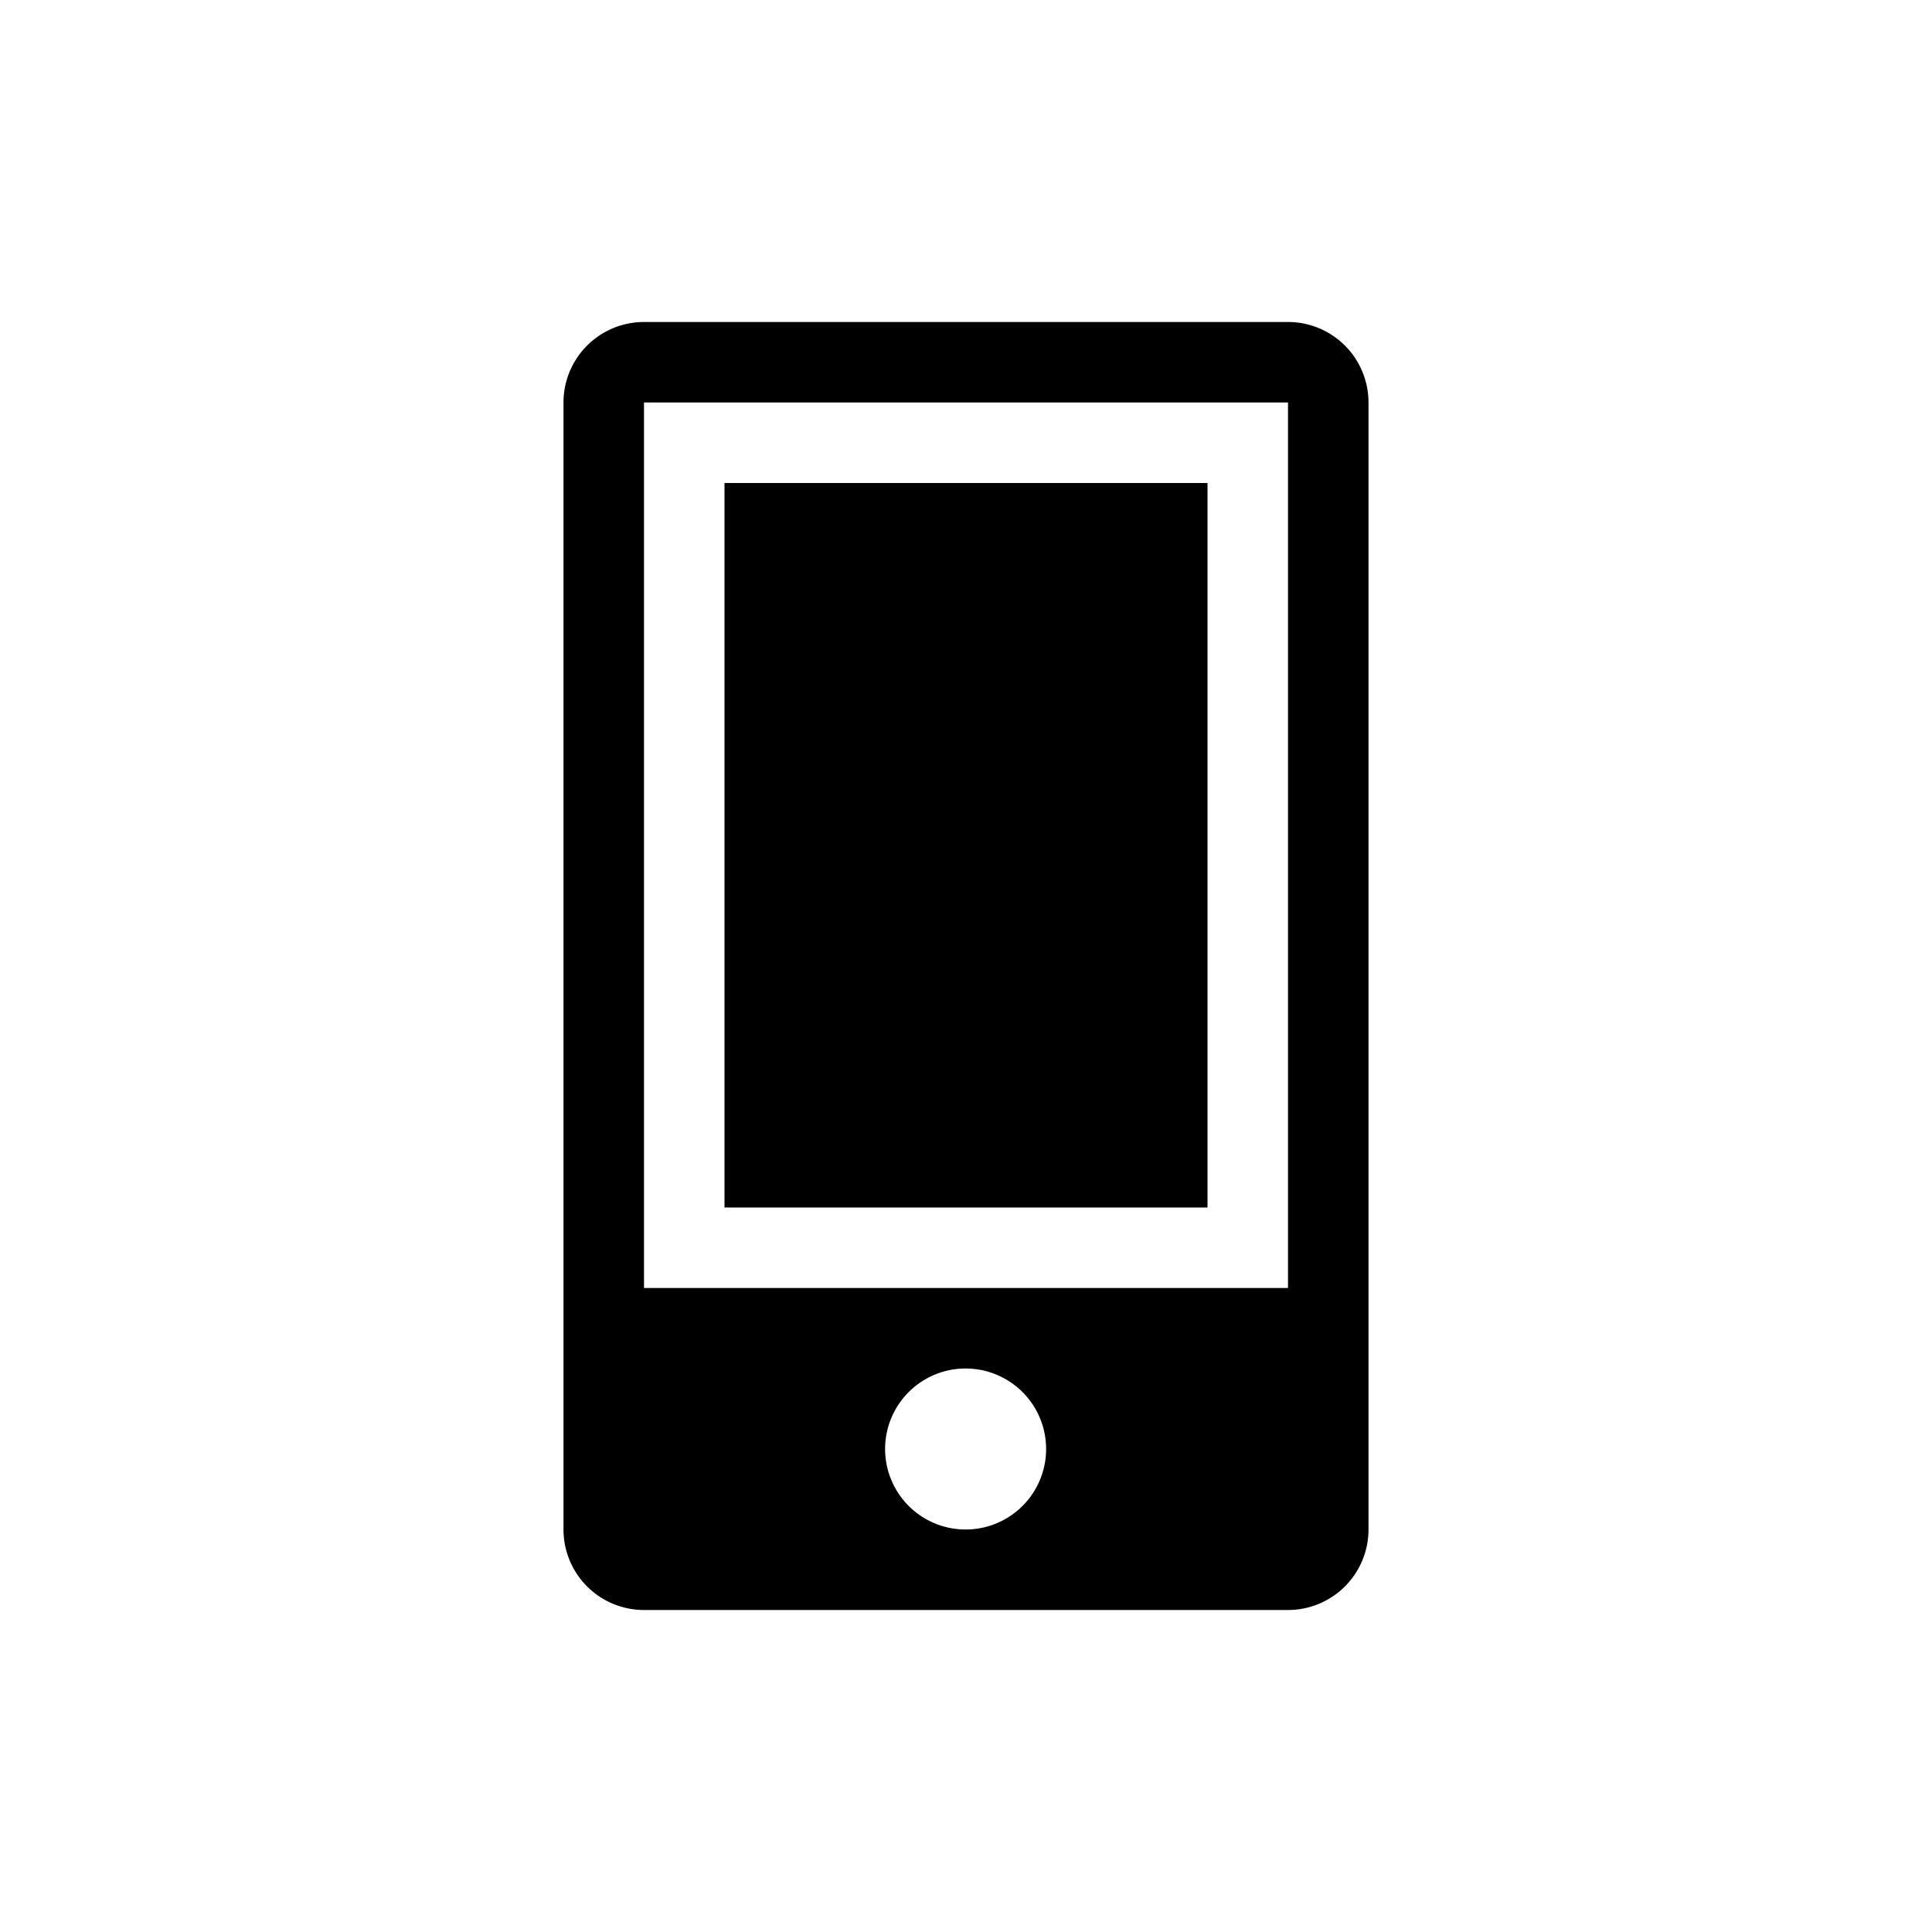 <?xml version="1.0" standalone="no"?><!DOCTYPE svg PUBLIC "-//W3C//DTD SVG 1.1//EN" "http://www.w3.org/Graphics/SVG/1.1/DTD/svg11.dtd"><svg t="1636706824233" class="icon" viewBox="0 0 1024 1024" version="1.1" xmlns="http://www.w3.org/2000/svg" p-id="5265" xmlns:xlink="http://www.w3.org/1999/xlink" width="16" height="16"><defs><style type="text/css"></style></defs><path d="M384 256h256v384H384z" p-id="5266"></path><path d="M682.667 170.667H341.333a42.667 42.667 0 0 0-42.667 42.667v597.333a42.667 42.667 0 0 0 42.667 42.667h341.333a42.667 42.667 0 0 0 42.667-42.667V213.333a42.667 42.667 0 0 0-42.667-42.667z m-170.667 640a42.667 42.667 0 1 1 0-85.333 42.667 42.667 0 0 1 0 85.333z m170.667-128H341.333V213.333h341.333v469.333z"  p-id="5267"></path></svg>